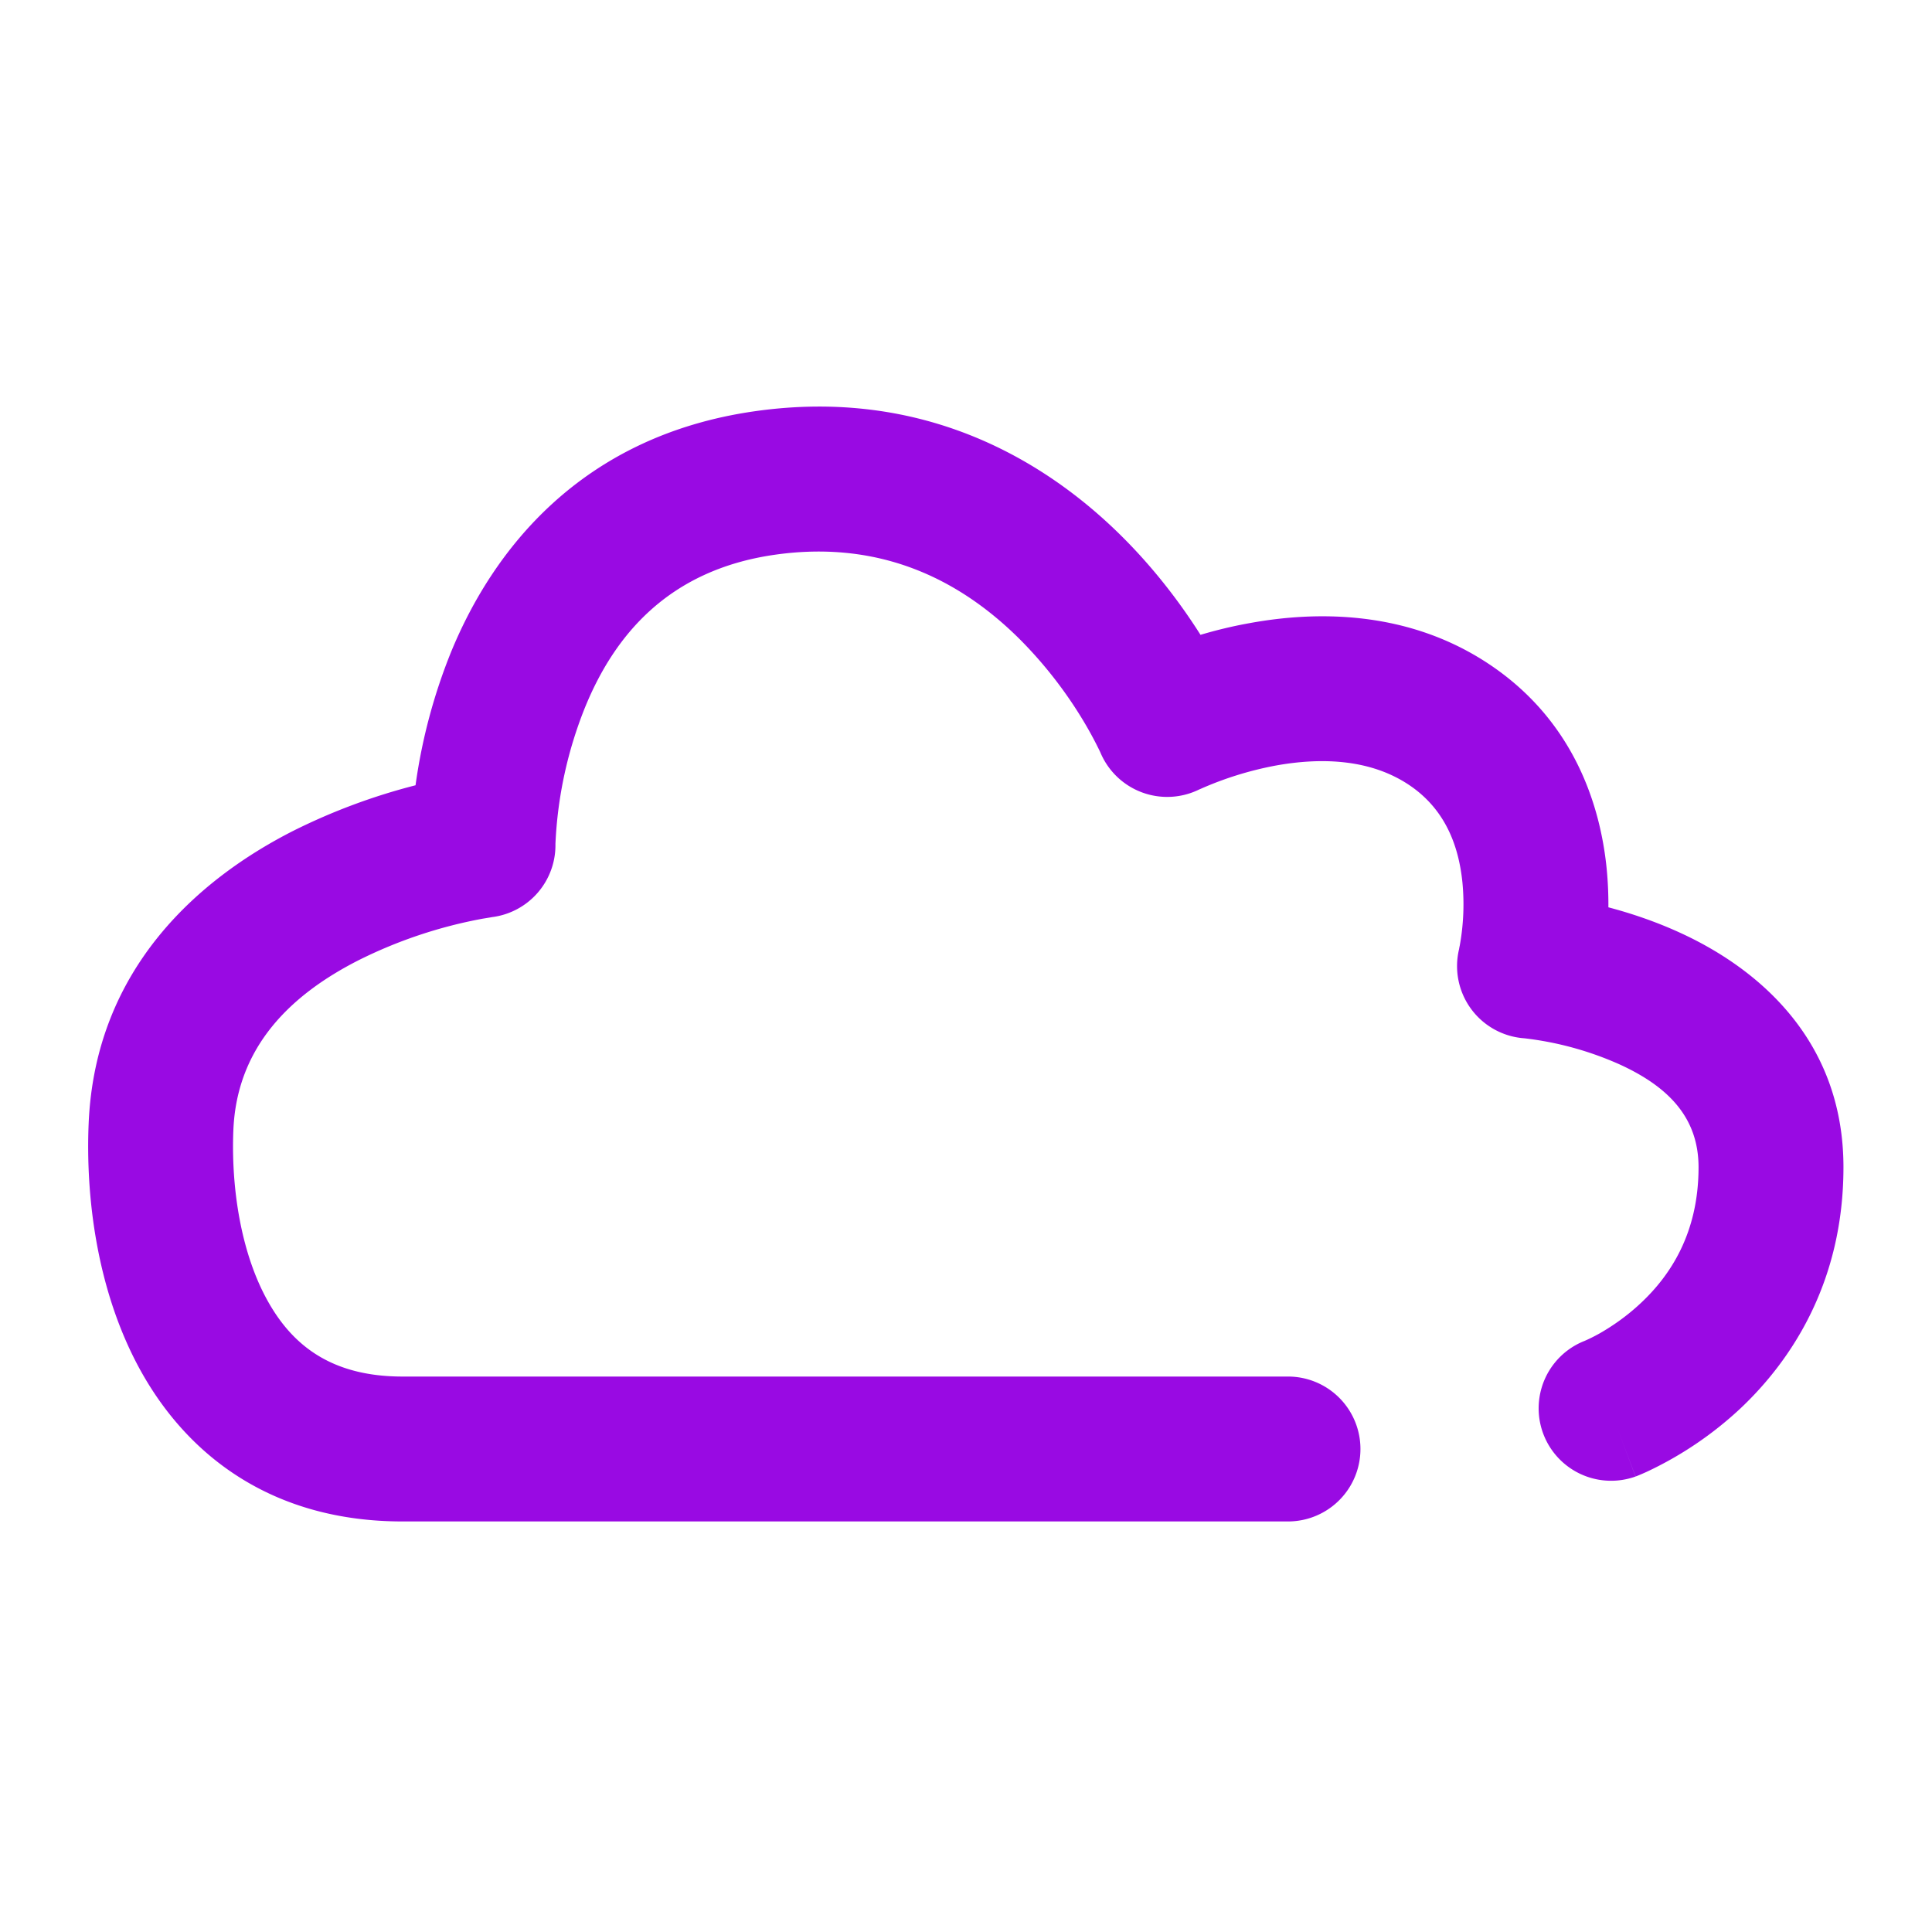 <?xml version="1.0" encoding="UTF-8"?>
<svg xmlns="http://www.w3.org/2000/svg" fill="none" viewBox="0 0 24 24"><path fill="#1E1E20" d="M12.676 7.949c-.678-.678-1.66-1.256-3.049-1.058-1.34.191-2 1.02-2.357 1.89a5.15 5.15 0 0 0-.37 1.7v.02a.9.9 0 0 1-.782.891h-.002l-.021.004-.098.016a5.8 5.8 0 0 0-1.542.516c-.846.43-1.513 1.076-1.556 2.11-.029.698.088 1.515.425 2.12.304.547.786.942 1.676.942h11a.9.9 0 1 1 0 1.8H5c-1.61 0-2.661-.81-3.249-1.866-.554-.997-.687-2.18-.65-3.071.08-1.964 1.414-3.068 2.538-3.64a7.594 7.594 0 0 1 1.523-.568l.002-.015a6.949 6.949 0 0 1 .441-1.645c.517-1.256 1.607-2.677 3.768-2.986 2.111-.302 3.629.62 4.576 1.567.425.425.743.861.964 1.21.182-.054.389-.106.614-.146.794-.145 1.945-.174 2.972.511 1.053.702 1.38 1.752 1.459 2.534.017.172.023.336.022.486.269.071.58.173.895.318.899.412 2.025 1.28 2.025 2.911 0 1.426-.646 2.4-1.284 3a4.493 4.493 0 0 1-1.157.782 2.908 2.908 0 0 1-.123.053l-.011.004-.005.002h-.002s-.001.001-.318-.841l.317.842a.9.9 0 0 1-.64-1.682h.001a2.116 2.116 0 0 0 .193-.096c.14-.08.327-.203.513-.378.362-.339.716-.864.716-1.686 0-.616-.374-.999-.975-1.275a4.033 4.033 0 0 0-1.189-.327l-.011-.001h-.002a.899.899 0 0 1-.797-1.11v-.004l.008-.039a2.866 2.866 0 0 0 .033-.78c-.047-.467-.219-.917-.666-1.215-.473-.315-1.072-.344-1.653-.239a4.223 4.223 0 0 0-.941.293l-.008.003a.9.9 0 0 1-1.226-.45l-.007-.016a4.733 4.733 0 0 0-.223-.41 5.315 5.315 0 0 0-.767-.981z" style="fill: #990ae3;"/></svg>
